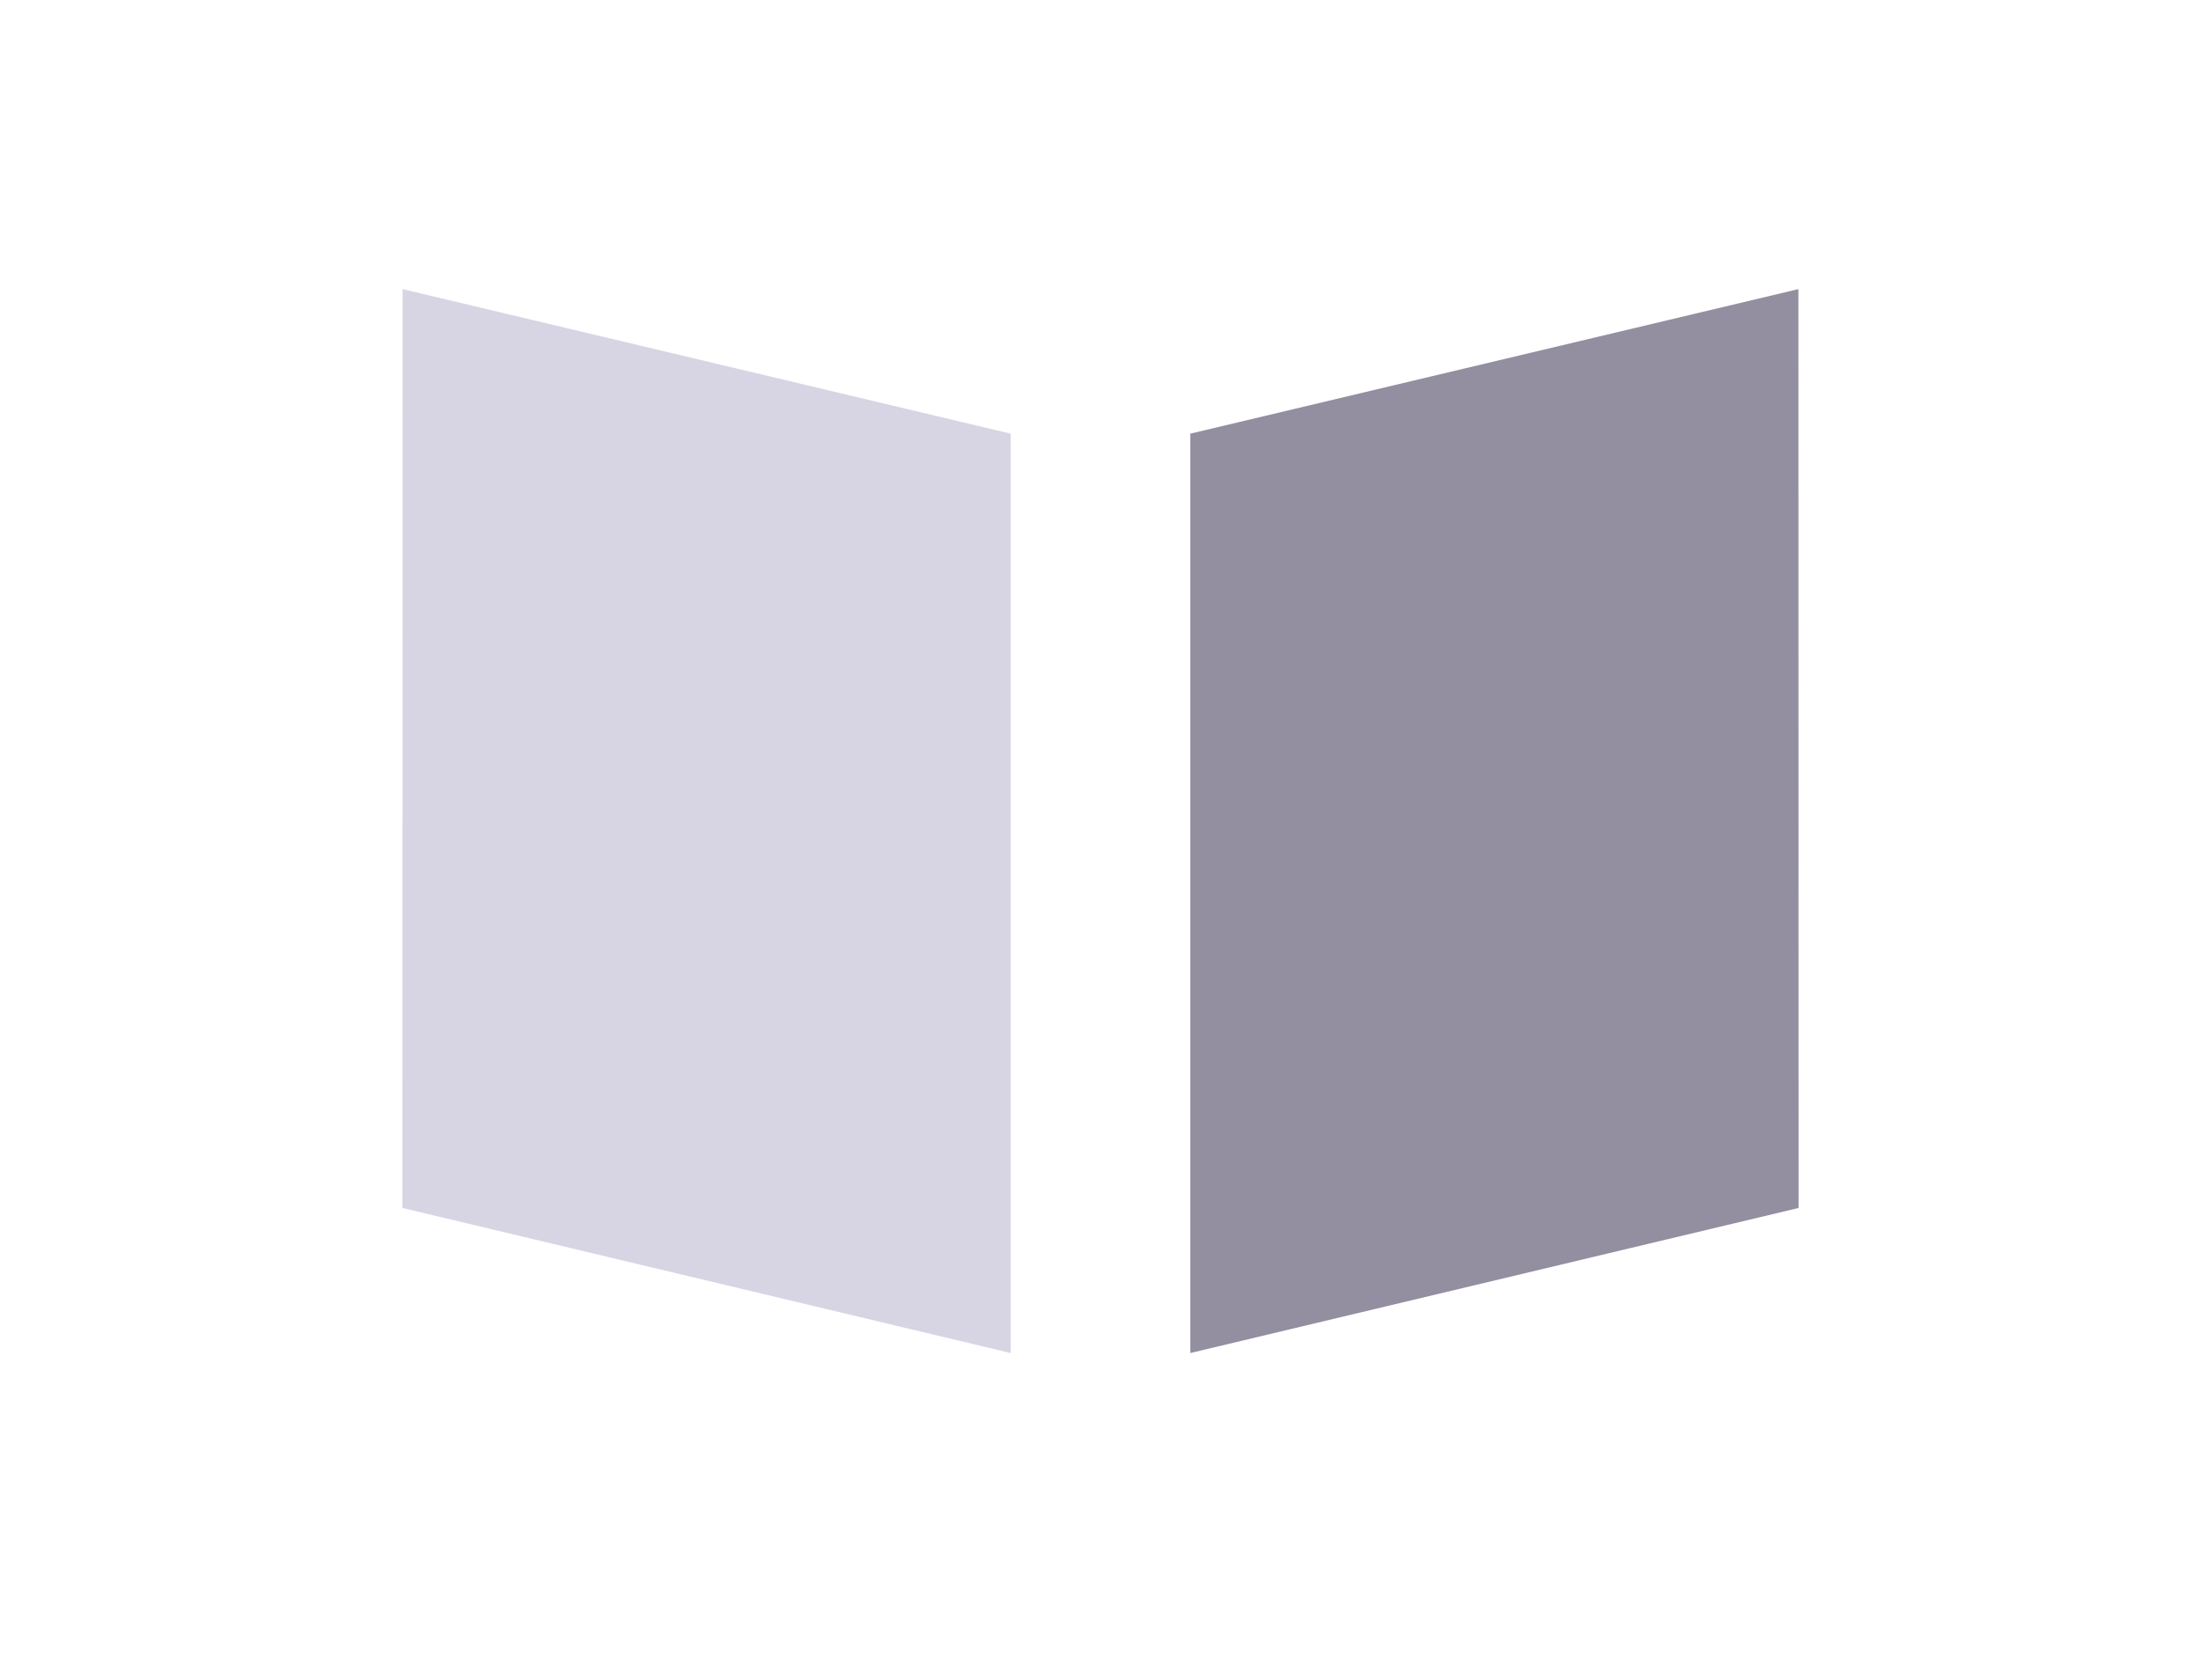 <svg width="38" height="29" viewBox="0 0 38 29" fill="none" xmlns="http://www.w3.org/2000/svg">
<path d="M6.948 20.853L6.951 4.991L17.449 7.486L17.449 23.357L6.948 20.853Z" fill="#D7D5E4"/>
<path d="M31.052 20.853L31.049 4.991L20.551 7.486L20.551 23.357L31.052 20.853Z" fill="#938EA0"/>
</svg>
